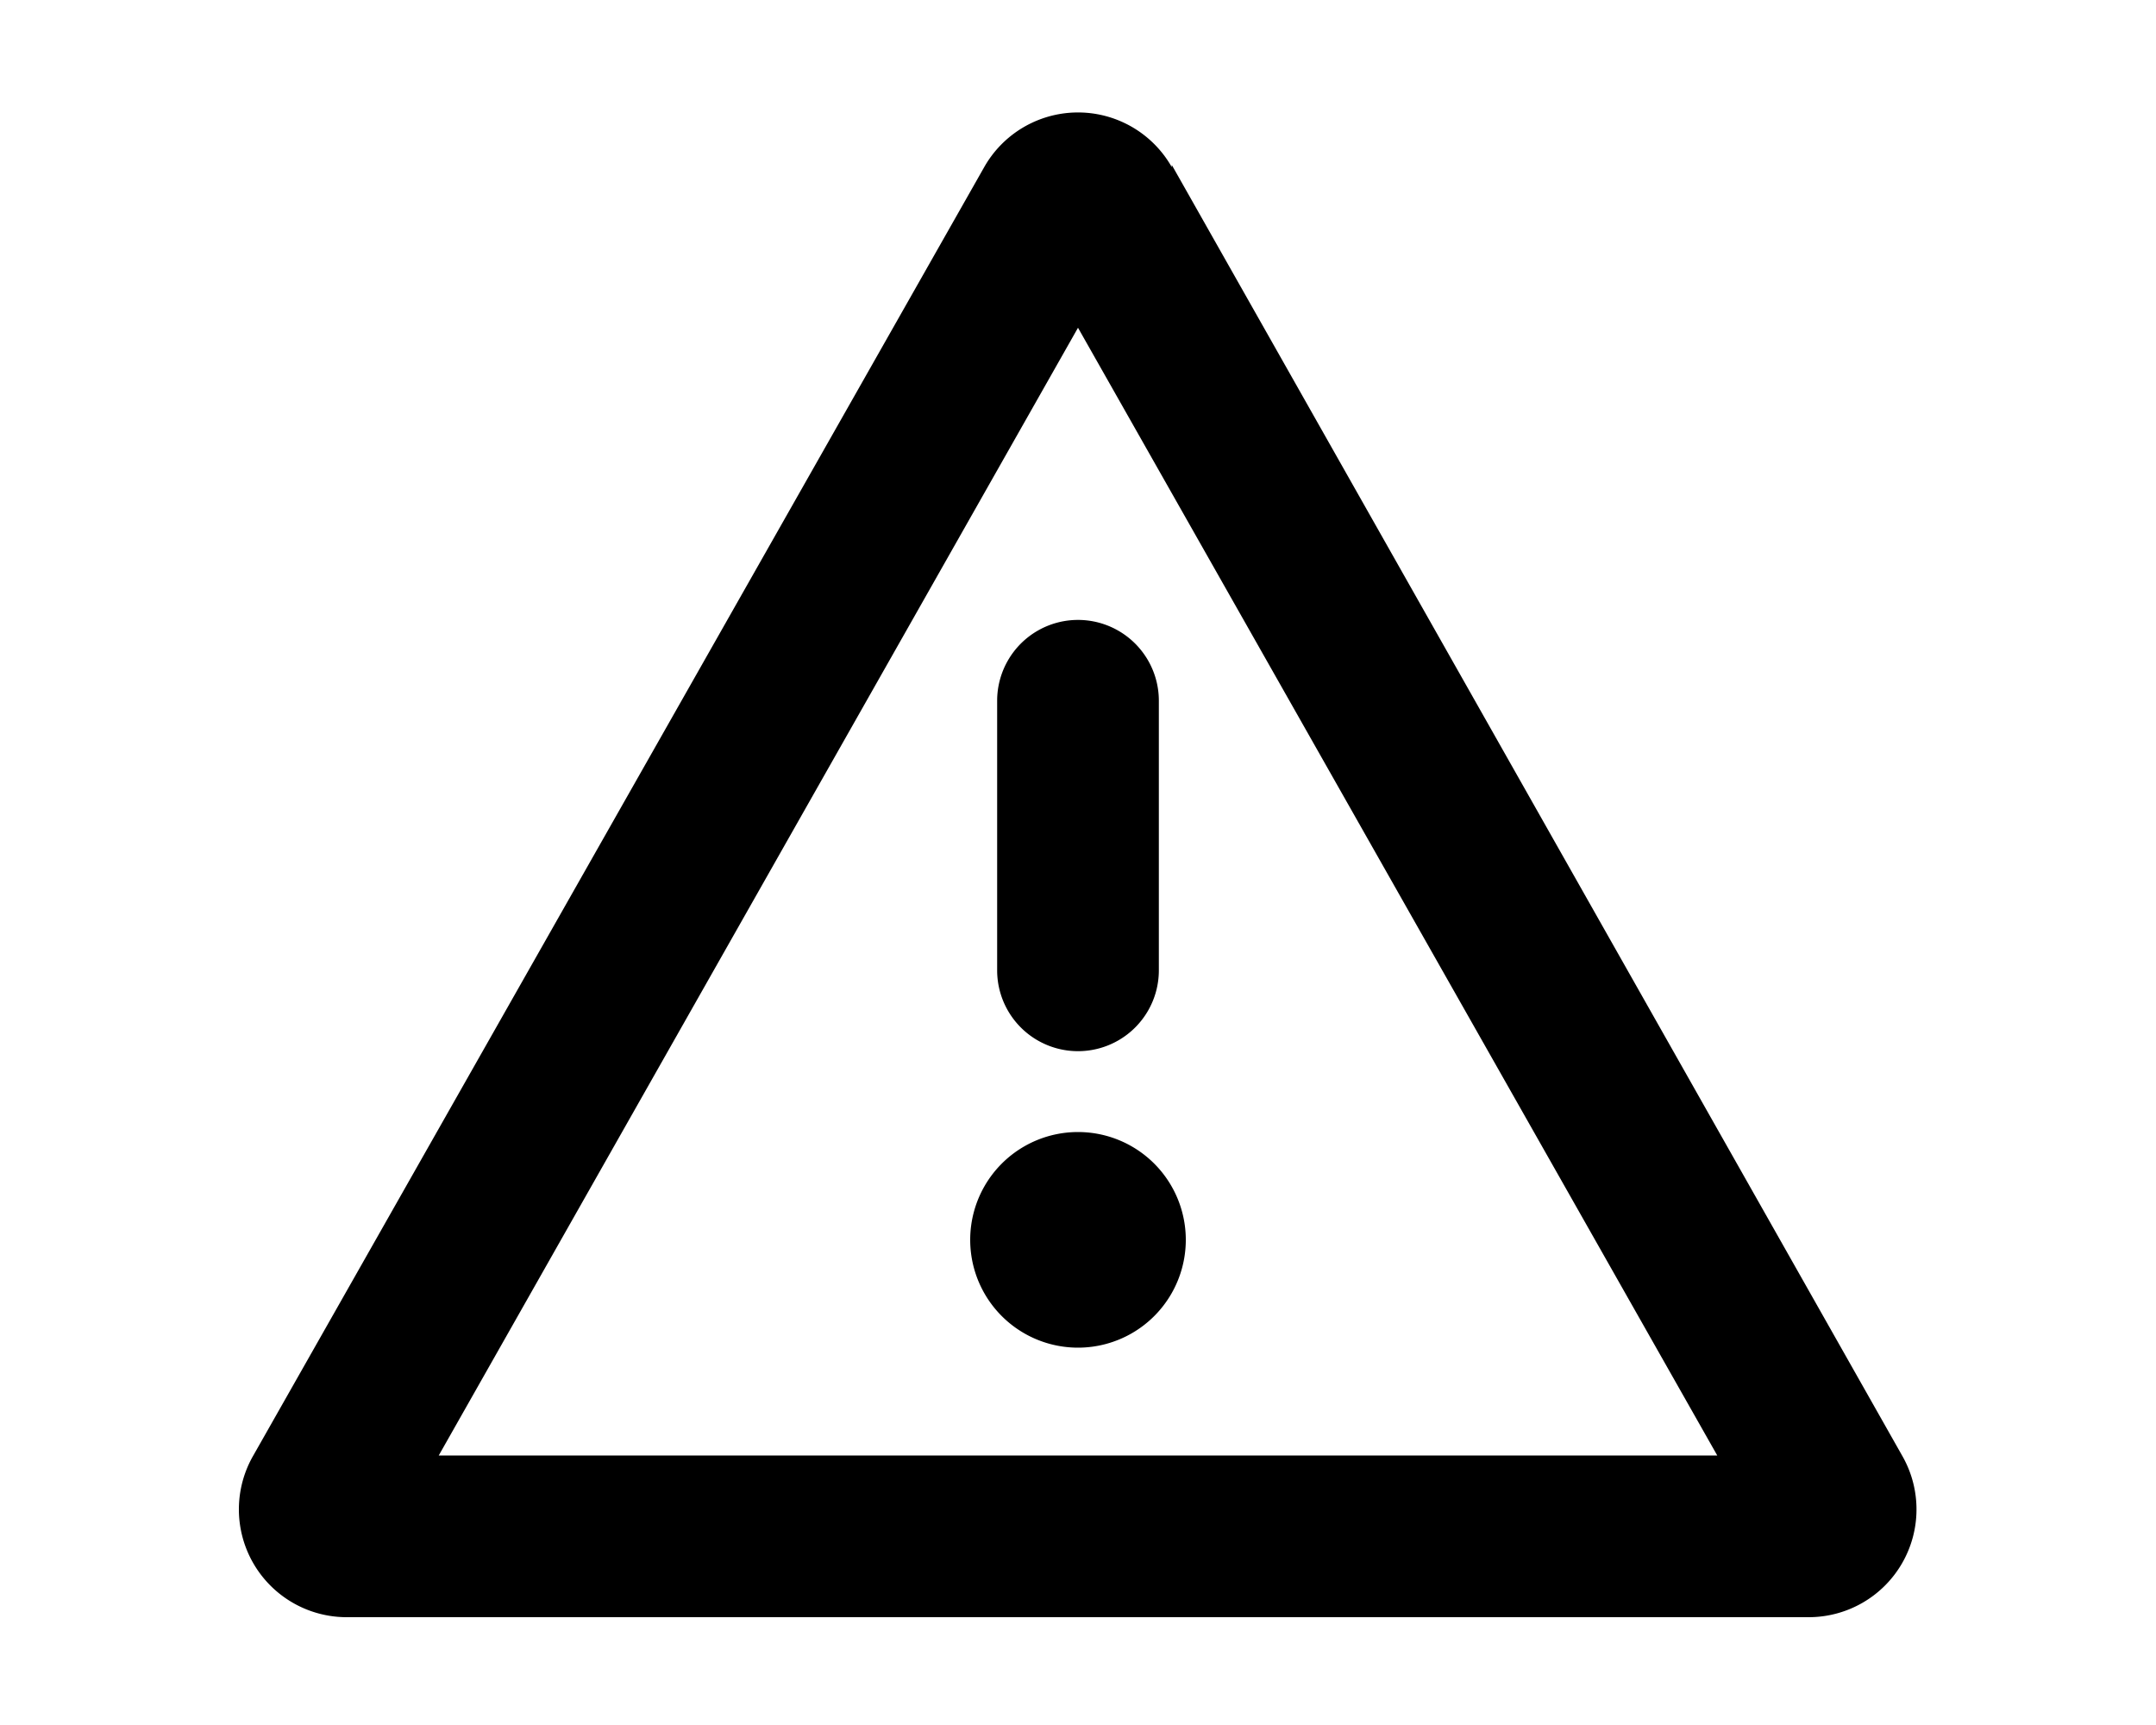 <svg xmlns="http://www.w3.org/2000/svg" viewBox="0 0 20 16" fill="currentColor">
  <path d="M11 11.5a1 1 0 1 1-2 0 1 1 0 0 1 2 0zM10.75 9V6.5a.75.75 0 0 0-1.5 0V9a.75.75 0 0 0 1.5 0z"/>
  <path fill-rule="evenodd" d="m10.87 1.53 6.78 11.98a1 1 0 0 1-.87 1.49H3.22a1 1 0 0 1-.87-1.5L9.13 1.55a1 1 0 0 1 1.74 0zM10 3.04 4.07 13.5h11.86L10 3.04z"/>
</svg>

